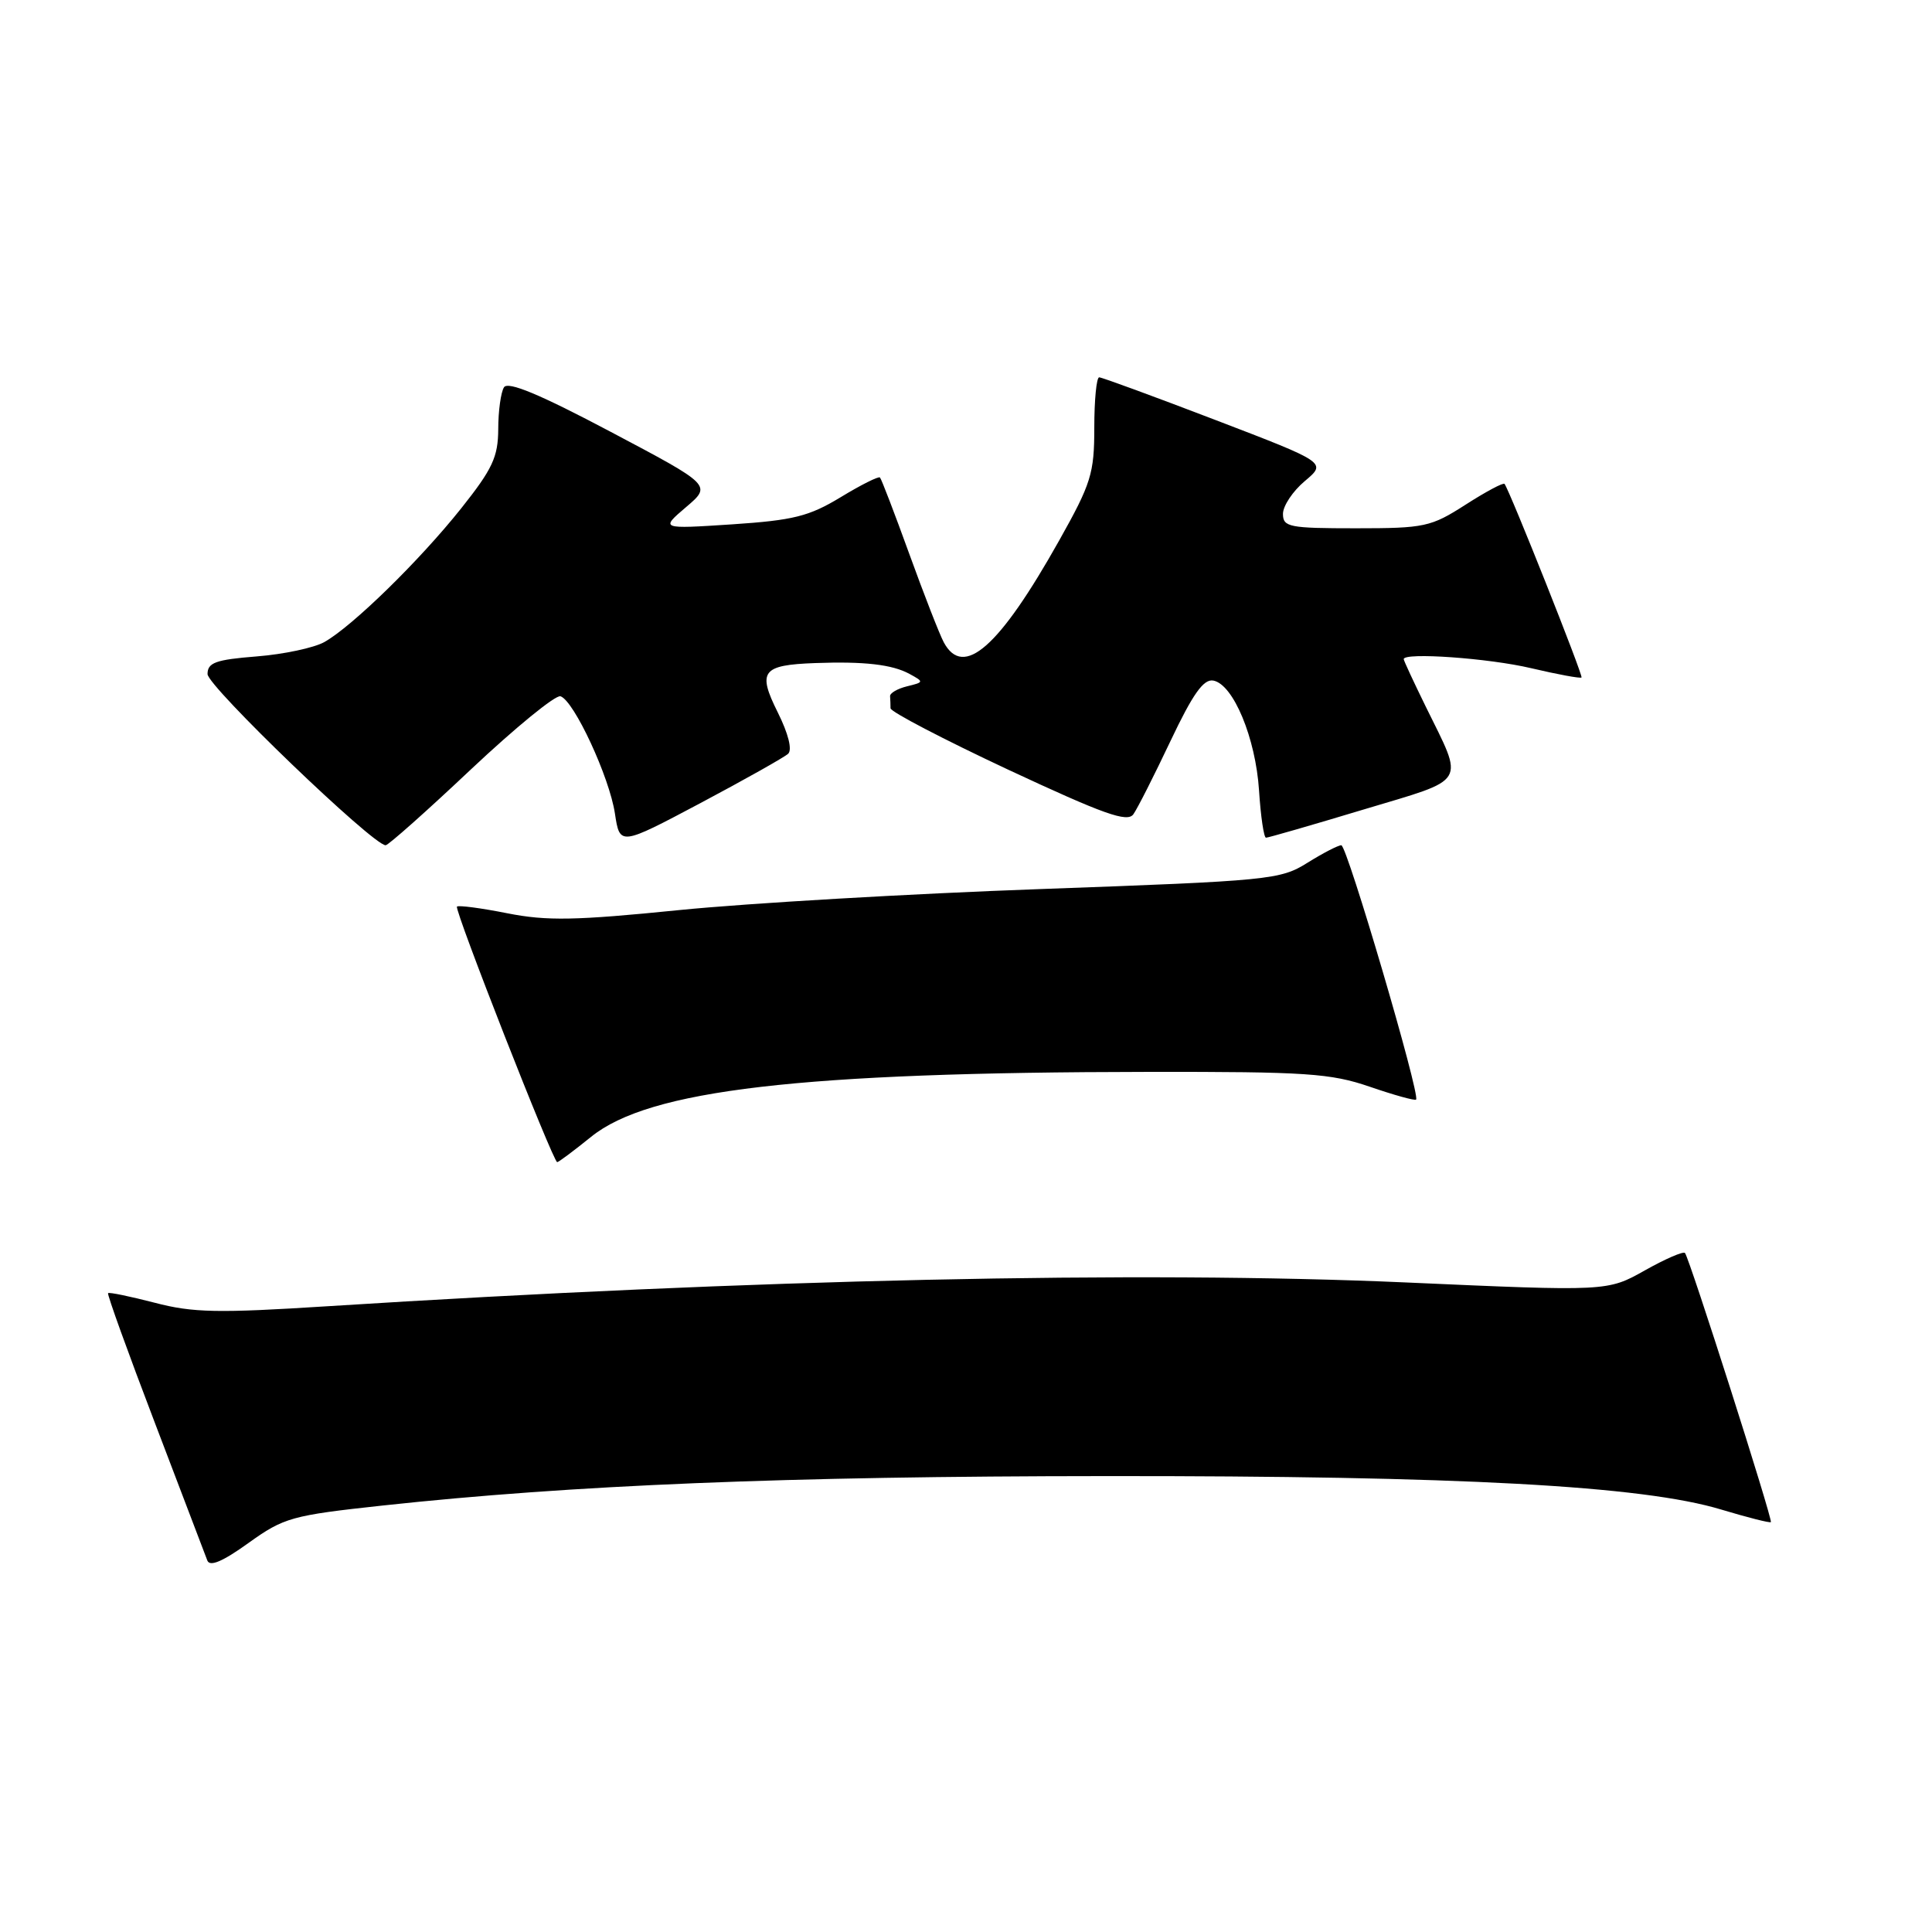 <?xml version="1.0" encoding="UTF-8" standalone="no"?>
<!DOCTYPE svg PUBLIC "-//W3C//DTD SVG 1.1//EN" "http://www.w3.org/Graphics/SVG/1.1/DTD/svg11.dtd" >
<svg xmlns="http://www.w3.org/2000/svg" xmlns:xlink="http://www.w3.org/1999/xlink" version="1.1" viewBox="0 0 256 256">
 <g >
 <path fill="currentColor"
d=" M 50.71 199.49 C 75.86 196.77 104.15 195.61 146.50 195.59 C 193.42 195.55 217.66 196.87 228.06 200.02 C 231.55 201.07 234.51 201.82 234.65 201.69 C 234.93 201.41 223.88 166.77 223.27 166.03 C 223.06 165.77 220.66 166.81 217.94 168.34 C 213.00 171.12 213.00 171.12 186.25 169.93 C 151.07 168.37 99.73 169.51 43.45 173.08 C 28.86 174.01 25.56 173.95 20.50 172.62 C 17.24 171.78 14.47 171.20 14.32 171.35 C 14.17 171.49 16.97 179.24 20.53 188.56 C 24.09 197.88 27.21 206.07 27.47 206.77 C 27.80 207.64 29.51 206.91 32.93 204.45 C 37.63 201.08 38.64 200.80 50.71 199.49 Z  M 78.33 150.63 C 86.02 144.41 106.03 142.08 152.09 142.03 C 173.13 142.00 176.32 142.22 181.51 144.00 C 184.71 145.10 187.47 145.87 187.64 145.70 C 188.22 145.11 178.49 112.00 177.73 112.00 C 177.31 112.00 175.28 113.05 173.23 114.33 C 169.65 116.57 168.27 116.71 138.00 117.80 C 120.67 118.42 99.08 119.68 90.00 120.59 C 76.22 121.98 72.46 122.05 67.20 121.01 C 63.74 120.32 60.75 119.93 60.55 120.13 C 60.17 120.53 73.29 153.98 73.83 153.99 C 74.01 154.00 76.04 152.48 78.33 150.63 Z  M 62.42 101.93 C 68.30 96.40 73.63 92.04 74.27 92.26 C 76.06 92.85 80.75 102.96 81.48 107.79 C 82.13 112.08 82.13 112.08 92.82 106.41 C 98.69 103.29 103.92 100.35 104.43 99.88 C 105.00 99.36 104.46 97.21 103.06 94.40 C 100.34 88.95 100.96 88.12 108.00 87.86 C 114.52 87.62 118.22 88.05 120.50 89.29 C 122.45 90.35 122.44 90.39 120.19 90.94 C 118.92 91.25 117.91 91.84 117.94 92.25 C 117.97 92.66 118.00 93.38 118.00 93.85 C 118.00 94.31 125.02 97.97 133.60 101.99 C 146.29 107.91 149.39 109.02 150.18 107.89 C 150.72 107.13 152.93 102.76 155.10 98.18 C 158.06 91.94 159.48 89.94 160.77 90.18 C 163.42 90.67 166.38 97.79 166.83 104.75 C 167.05 108.19 167.47 111.00 167.75 111.00 C 168.04 111.00 173.84 109.33 180.63 107.28 C 194.65 103.07 194.04 104.07 188.90 93.59 C 187.31 90.34 186.00 87.53 186.00 87.34 C 186.00 86.41 197.27 87.21 202.89 88.54 C 206.41 89.37 209.41 89.92 209.56 89.77 C 209.80 89.53 200.08 65.09 199.36 64.12 C 199.20 63.91 196.88 65.15 194.20 66.87 C 189.60 69.82 188.78 70.00 179.66 70.00 C 170.82 70.00 170.00 69.84 170.00 68.09 C 170.00 67.04 171.30 65.08 172.90 63.74 C 175.80 61.30 175.80 61.30 161.05 55.65 C 152.93 52.54 146.01 50.00 145.65 50.00 C 145.29 50.00 145.00 53.00 145.00 56.66 C 145.00 62.74 144.59 64.06 140.34 71.63 C 132.40 85.78 127.65 89.96 125.05 85.10 C 124.49 84.05 122.44 78.79 120.49 73.41 C 118.54 68.02 116.79 63.46 116.60 63.27 C 116.41 63.08 114.06 64.26 111.38 65.89 C 107.20 68.42 105.13 68.94 97.00 69.48 C 87.50 70.10 87.50 70.10 90.90 67.20 C 94.31 64.30 94.31 64.30 80.92 57.22 C 71.53 52.25 67.31 50.49 66.78 51.32 C 66.37 51.97 66.02 54.46 66.02 56.86 C 66.00 60.56 65.26 62.14 61.11 67.36 C 55.59 74.29 46.68 83.00 42.97 85.08 C 41.61 85.84 37.58 86.70 34.00 86.98 C 28.58 87.41 27.50 87.80 27.50 89.32 C 27.50 90.93 49.42 112.00 51.10 112.00 C 51.45 112.00 56.55 107.47 62.42 101.93 Z "/>
</g>
</svg>